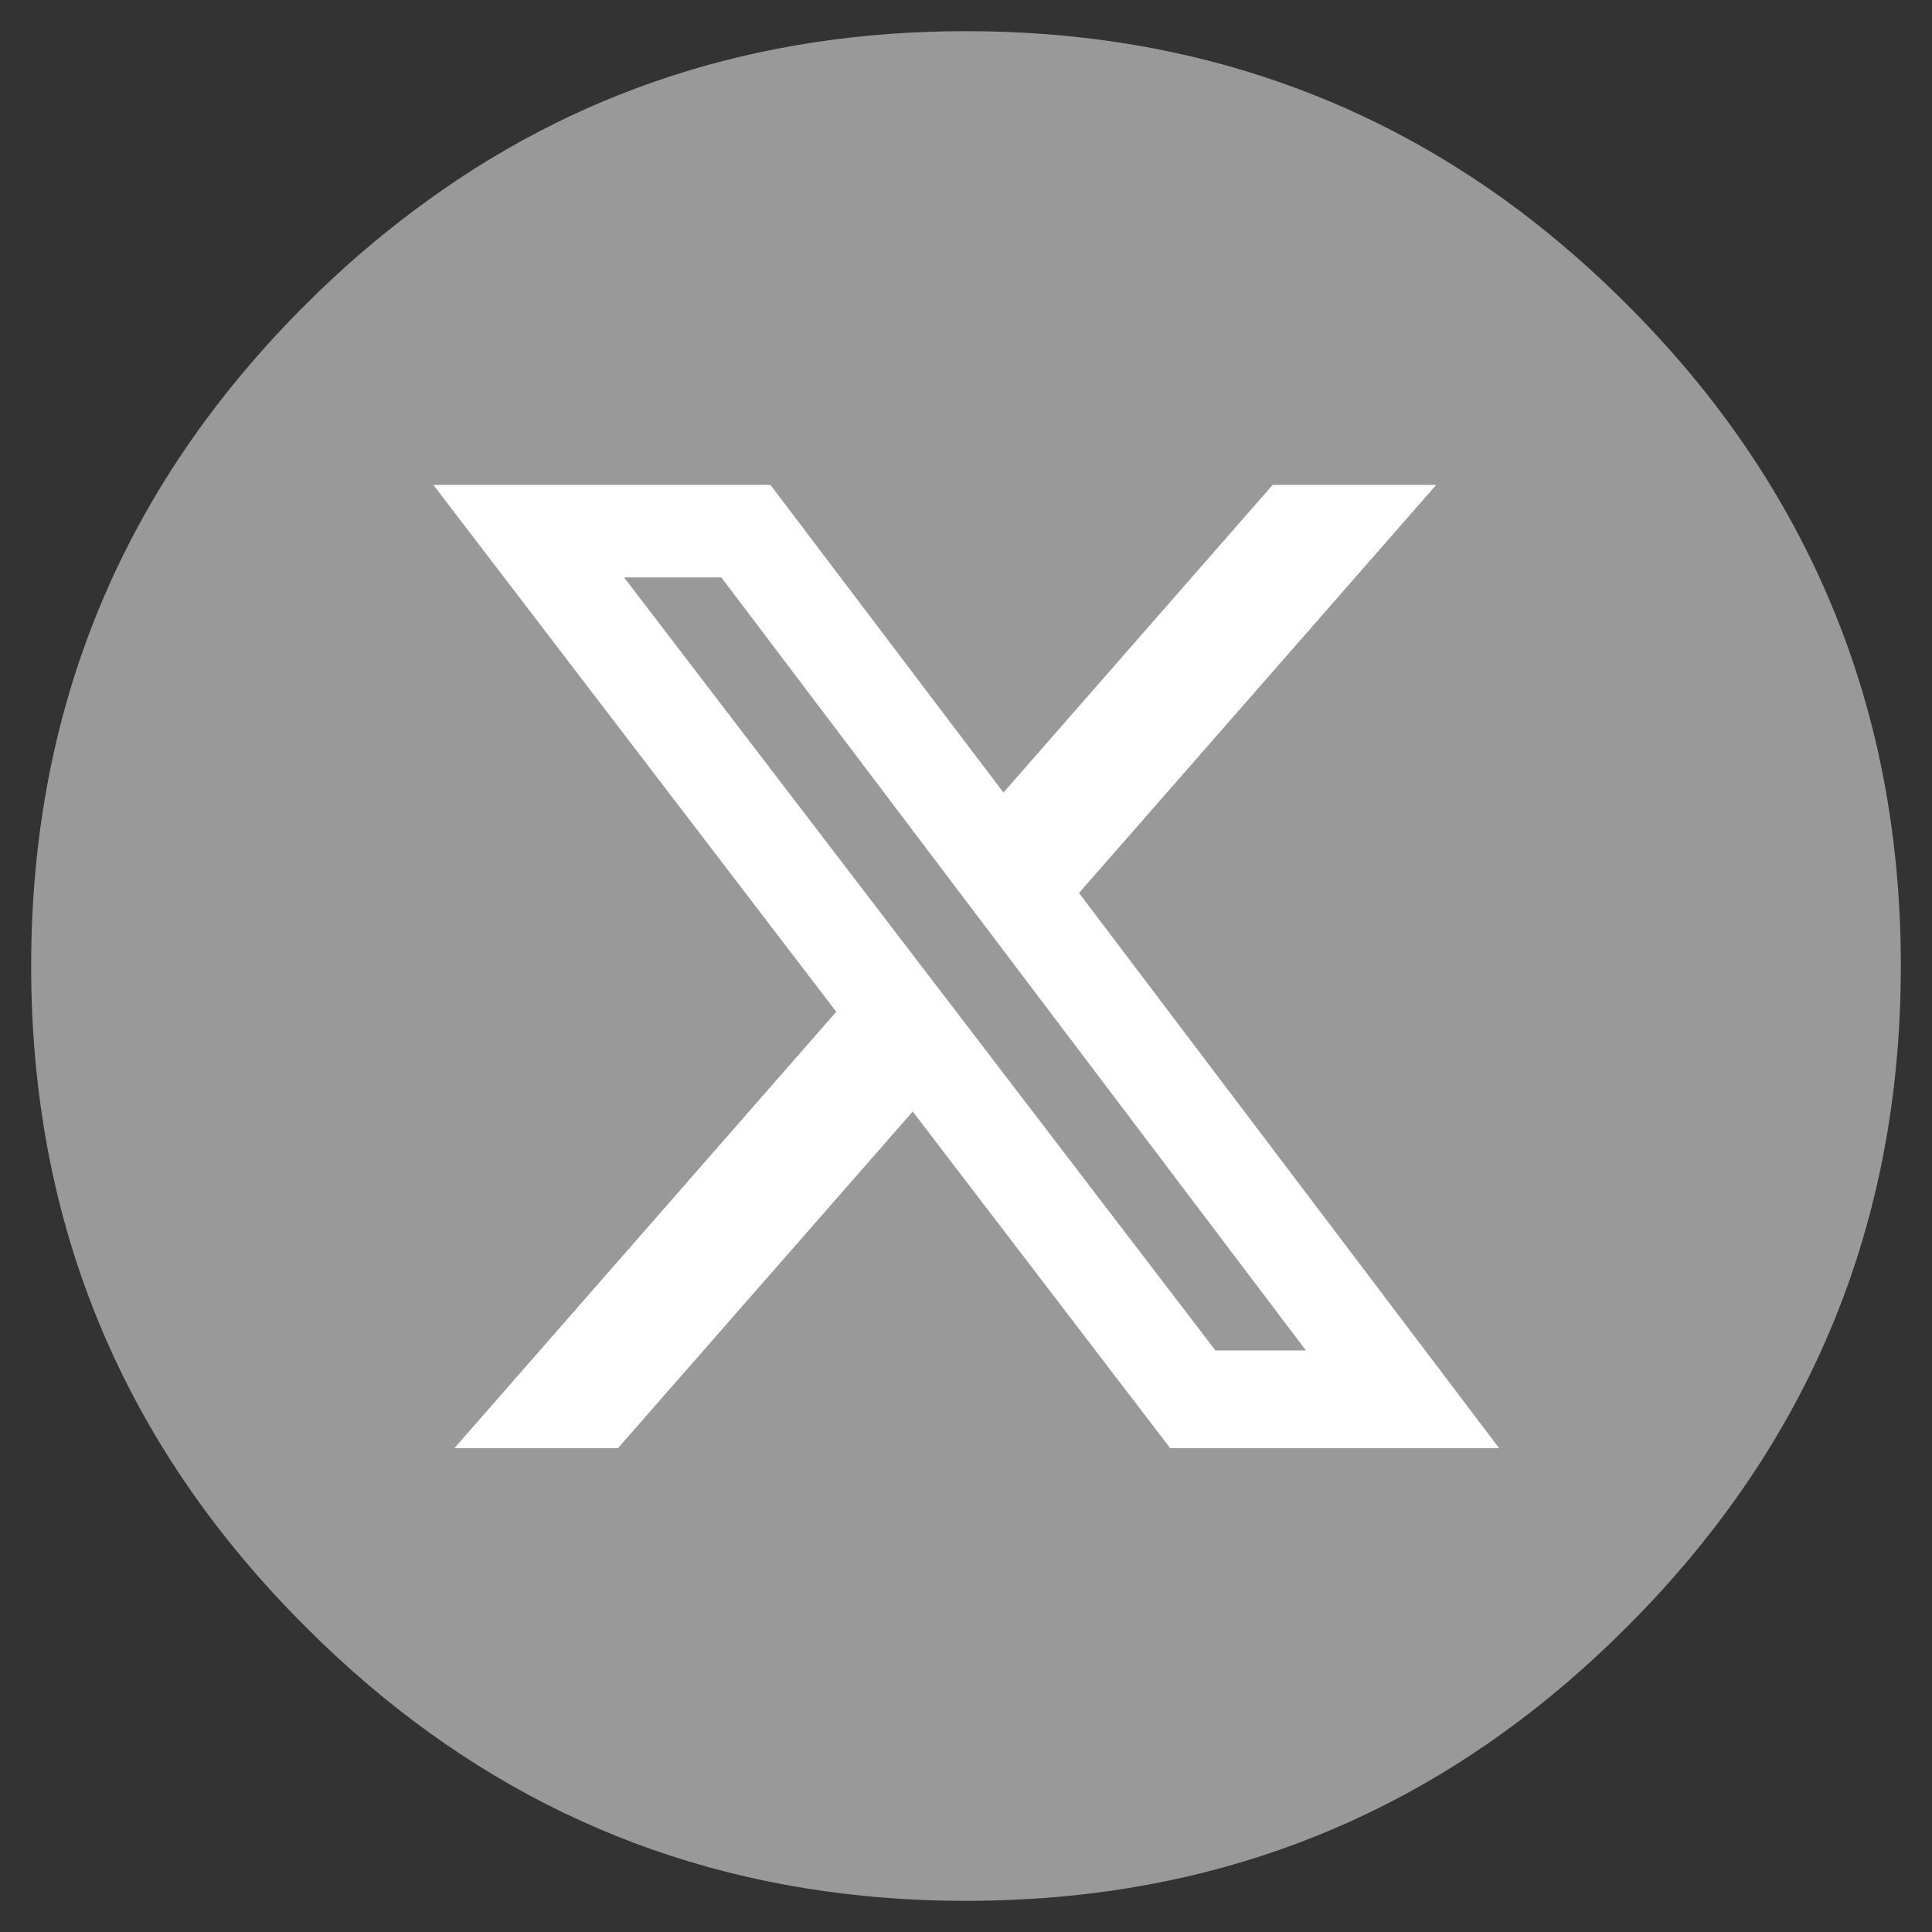 
<svg xmlns="http://www.w3.org/2000/svg" version="1.1" xmlns:xlink="http://www.w3.org/1999/xlink" preserveAspectRatio="none" x="0px" y="0px" width="155px" height="155px" viewBox="0 0 155 155">
<rect x="0" y="0" width="155" height="155" fill="#333333" stroke="none"/>
<defs>
<g id="Layer0_0_FILL">
<path fill="#999999" stroke="none" d="
M 130.55 24.45
Q 126.4 20.3 121.9 16.9 102.7 2.5 77.5 2.5 52.35 2.5 33.2 16.9 28.65 20.3 24.5 24.45 2.5 46.4 2.5 77.5 2.5 108.55 24.5 130.5 43.5 149.55 69.3 152.1 73.3 152.5 77.5 152.5 81.7 152.5 85.75 152.1 111.55 149.55 130.55 130.5 140.6 120.45 146.05 108.5 152.5 94.35 152.5 77.5 152.5 60.65 146.05 46.5 140.6 34.5 130.55 24.45 Z"/>
</g>

<g id="Layer0_1_FILL">
<path fill="#FFFFFF" stroke="none" d="
M 179 361.25
L 244.15 286.85 301.05 361.25 373.75 361.25 280.9 238.55 359.85 148.35 323.7 148.35 264.2 216.35 212.7 148.35 138.2 148.35 227.25 264.8 142.85 361.25 179 361.25
M 180.35 168.8
L 201.85 168.8 331.05 339.65 311.05 339.65 180.35 168.8 Z"/>
</g>
</defs>

<g transform="matrix( 1, 0, 0, 1, 0,0) ">
<use xlink:href="#Layer0_0_FILL"/>
</g>

<g transform="matrix( 0.363, 0, 0, 0.363, -15.4,-14.95) ">
<use xlink:href="#Layer0_1_FILL"/>
</g>
</svg>

